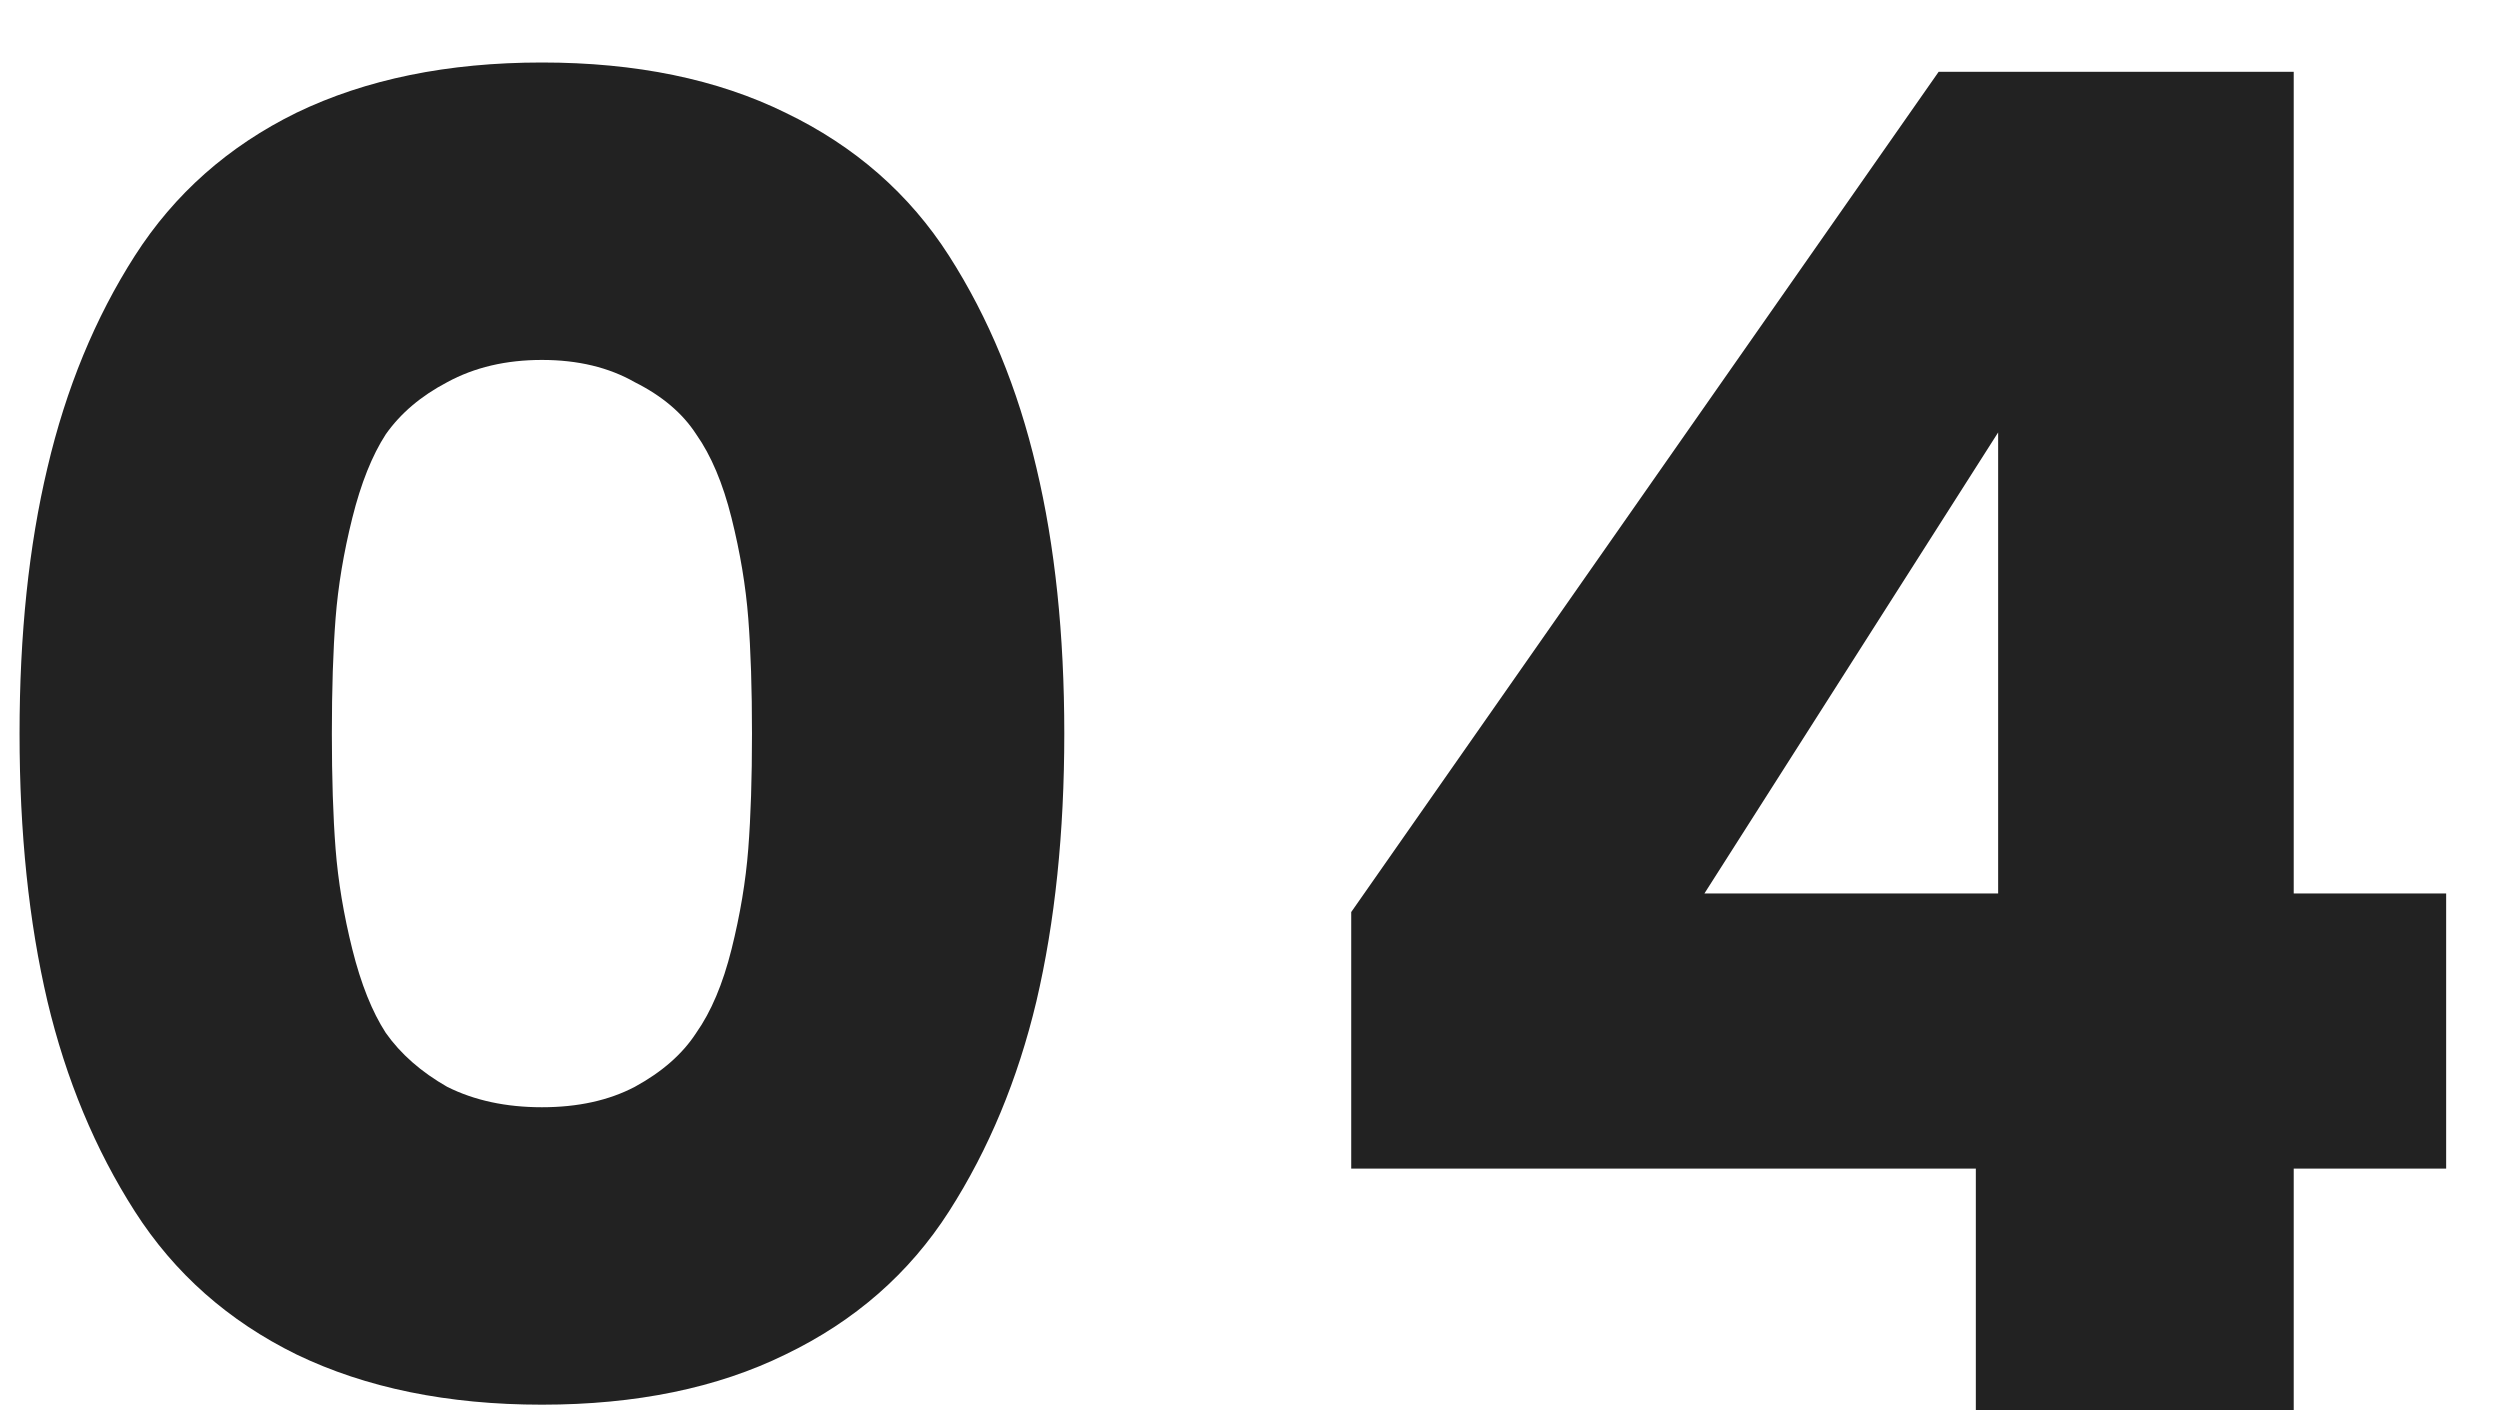 <svg width="39" height="22" viewBox="0 0 39 22" fill="none" xmlns="http://www.w3.org/2000/svg">
<path d="M4.626 1.758C5.709 1.236 6.985 0.975 8.454 0.975C9.923 0.975 11.19 1.236 12.253 1.758C13.336 2.28 14.186 3.024 14.805 3.991C15.424 4.958 15.878 6.06 16.168 7.297C16.458 8.515 16.603 9.897 16.603 11.444C16.603 12.991 16.458 14.383 16.168 15.62C15.878 16.838 15.424 17.93 14.805 18.897C14.186 19.864 13.336 20.608 12.253 21.13C11.19 21.652 9.923 21.913 8.454 21.913C6.985 21.913 5.709 21.652 4.626 21.13C3.563 20.608 2.722 19.864 2.103 18.897C1.484 17.93 1.03 16.838 0.74 15.62C0.45 14.383 0.305 12.991 0.305 11.444C0.305 9.897 0.45 8.515 0.74 7.297C1.03 6.06 1.484 4.958 2.103 3.991C2.722 3.024 3.563 2.28 4.626 1.758ZM9.904 5.963C9.498 5.731 9.015 5.615 8.454 5.615C7.893 5.615 7.4 5.731 6.975 5.963C6.569 6.176 6.25 6.446 6.018 6.775C5.805 7.104 5.631 7.539 5.496 8.08C5.361 8.621 5.274 9.143 5.235 9.646C5.196 10.149 5.177 10.748 5.177 11.444C5.177 12.14 5.196 12.739 5.235 13.242C5.274 13.745 5.361 14.267 5.496 14.808C5.631 15.349 5.805 15.784 6.018 16.113C6.25 16.442 6.569 16.722 6.975 16.954C7.4 17.167 7.893 17.273 8.454 17.273C9.015 17.273 9.498 17.167 9.904 16.954C10.329 16.722 10.648 16.442 10.861 16.113C11.093 15.784 11.277 15.349 11.412 14.808C11.547 14.267 11.634 13.745 11.673 13.242C11.712 12.739 11.731 12.14 11.731 11.444C11.731 10.748 11.712 10.149 11.673 9.646C11.634 9.143 11.547 8.621 11.412 8.08C11.277 7.539 11.093 7.104 10.861 6.775C10.648 6.446 10.329 6.176 9.904 5.963ZM31.171 13.938V6.746L26.589 13.938H31.171ZM30.823 22V18.23H21.079V14.228L30.243 1.12H35.782V13.938H38.16V18.23H35.782V22H30.823Z" fill="#222222"/>
</svg>
